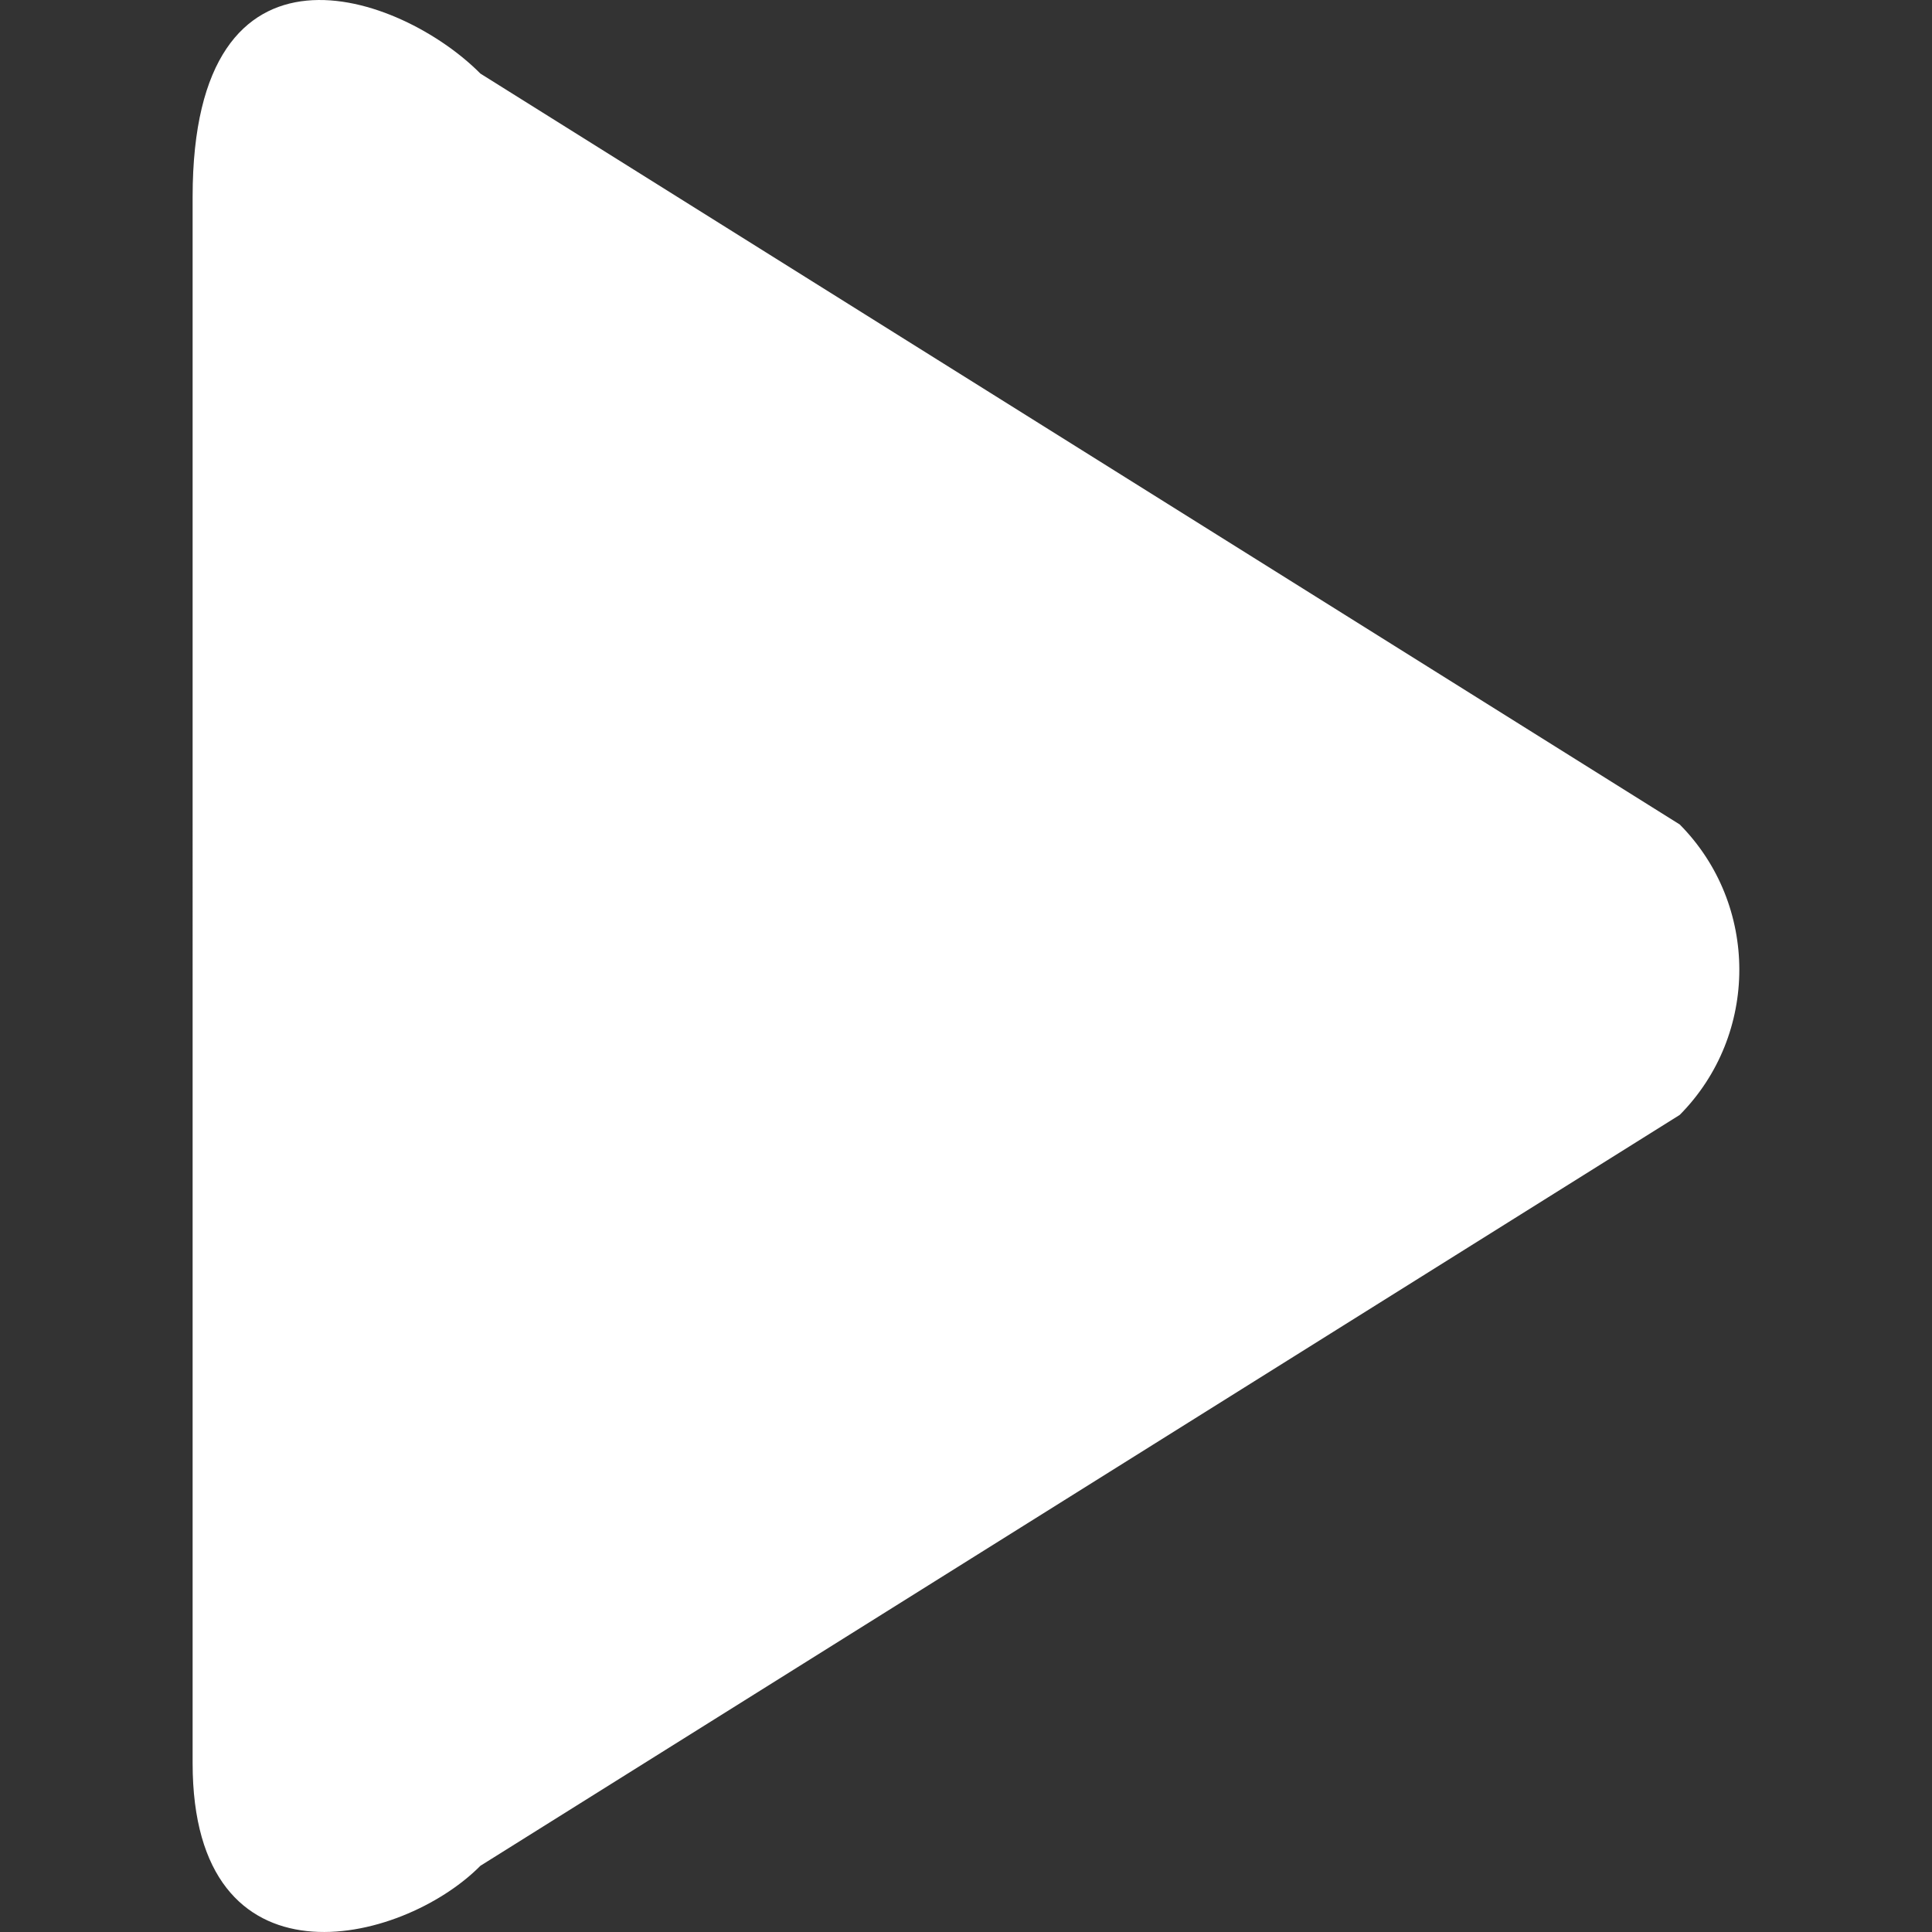 <?xml version="1.0" standalone="no"?><!DOCTYPE svg PUBLIC "-//W3C//DTD SVG 1.1//EN" "http://www.w3.org/Graphics/SVG/1.1/DTD/svg11.dtd"><svg t="1614325874992" class="icon" viewBox="0 0 1024 1024" version="1.1" xmlns="http://www.w3.org/2000/svg" p-id="4580" xmlns:xlink="http://www.w3.org/1999/xlink" width="200" height="200"><rect x="0" y="0" width="1024" height="1024" fill="#333333" stroke="none"/><defs><style type="text/css"></style></defs><path d="M254.618 39l635.681 397.994c42.103 42.513 42.103 111.411 0 153.924l-635.681 397.994c-42.12 42.496-152.524 67.891-152.524-54.408L102.094 104.297C102.094-43.398 212.515-3.496 254.618 39" p-id="4581" fill="#ffffff"></path></svg>
